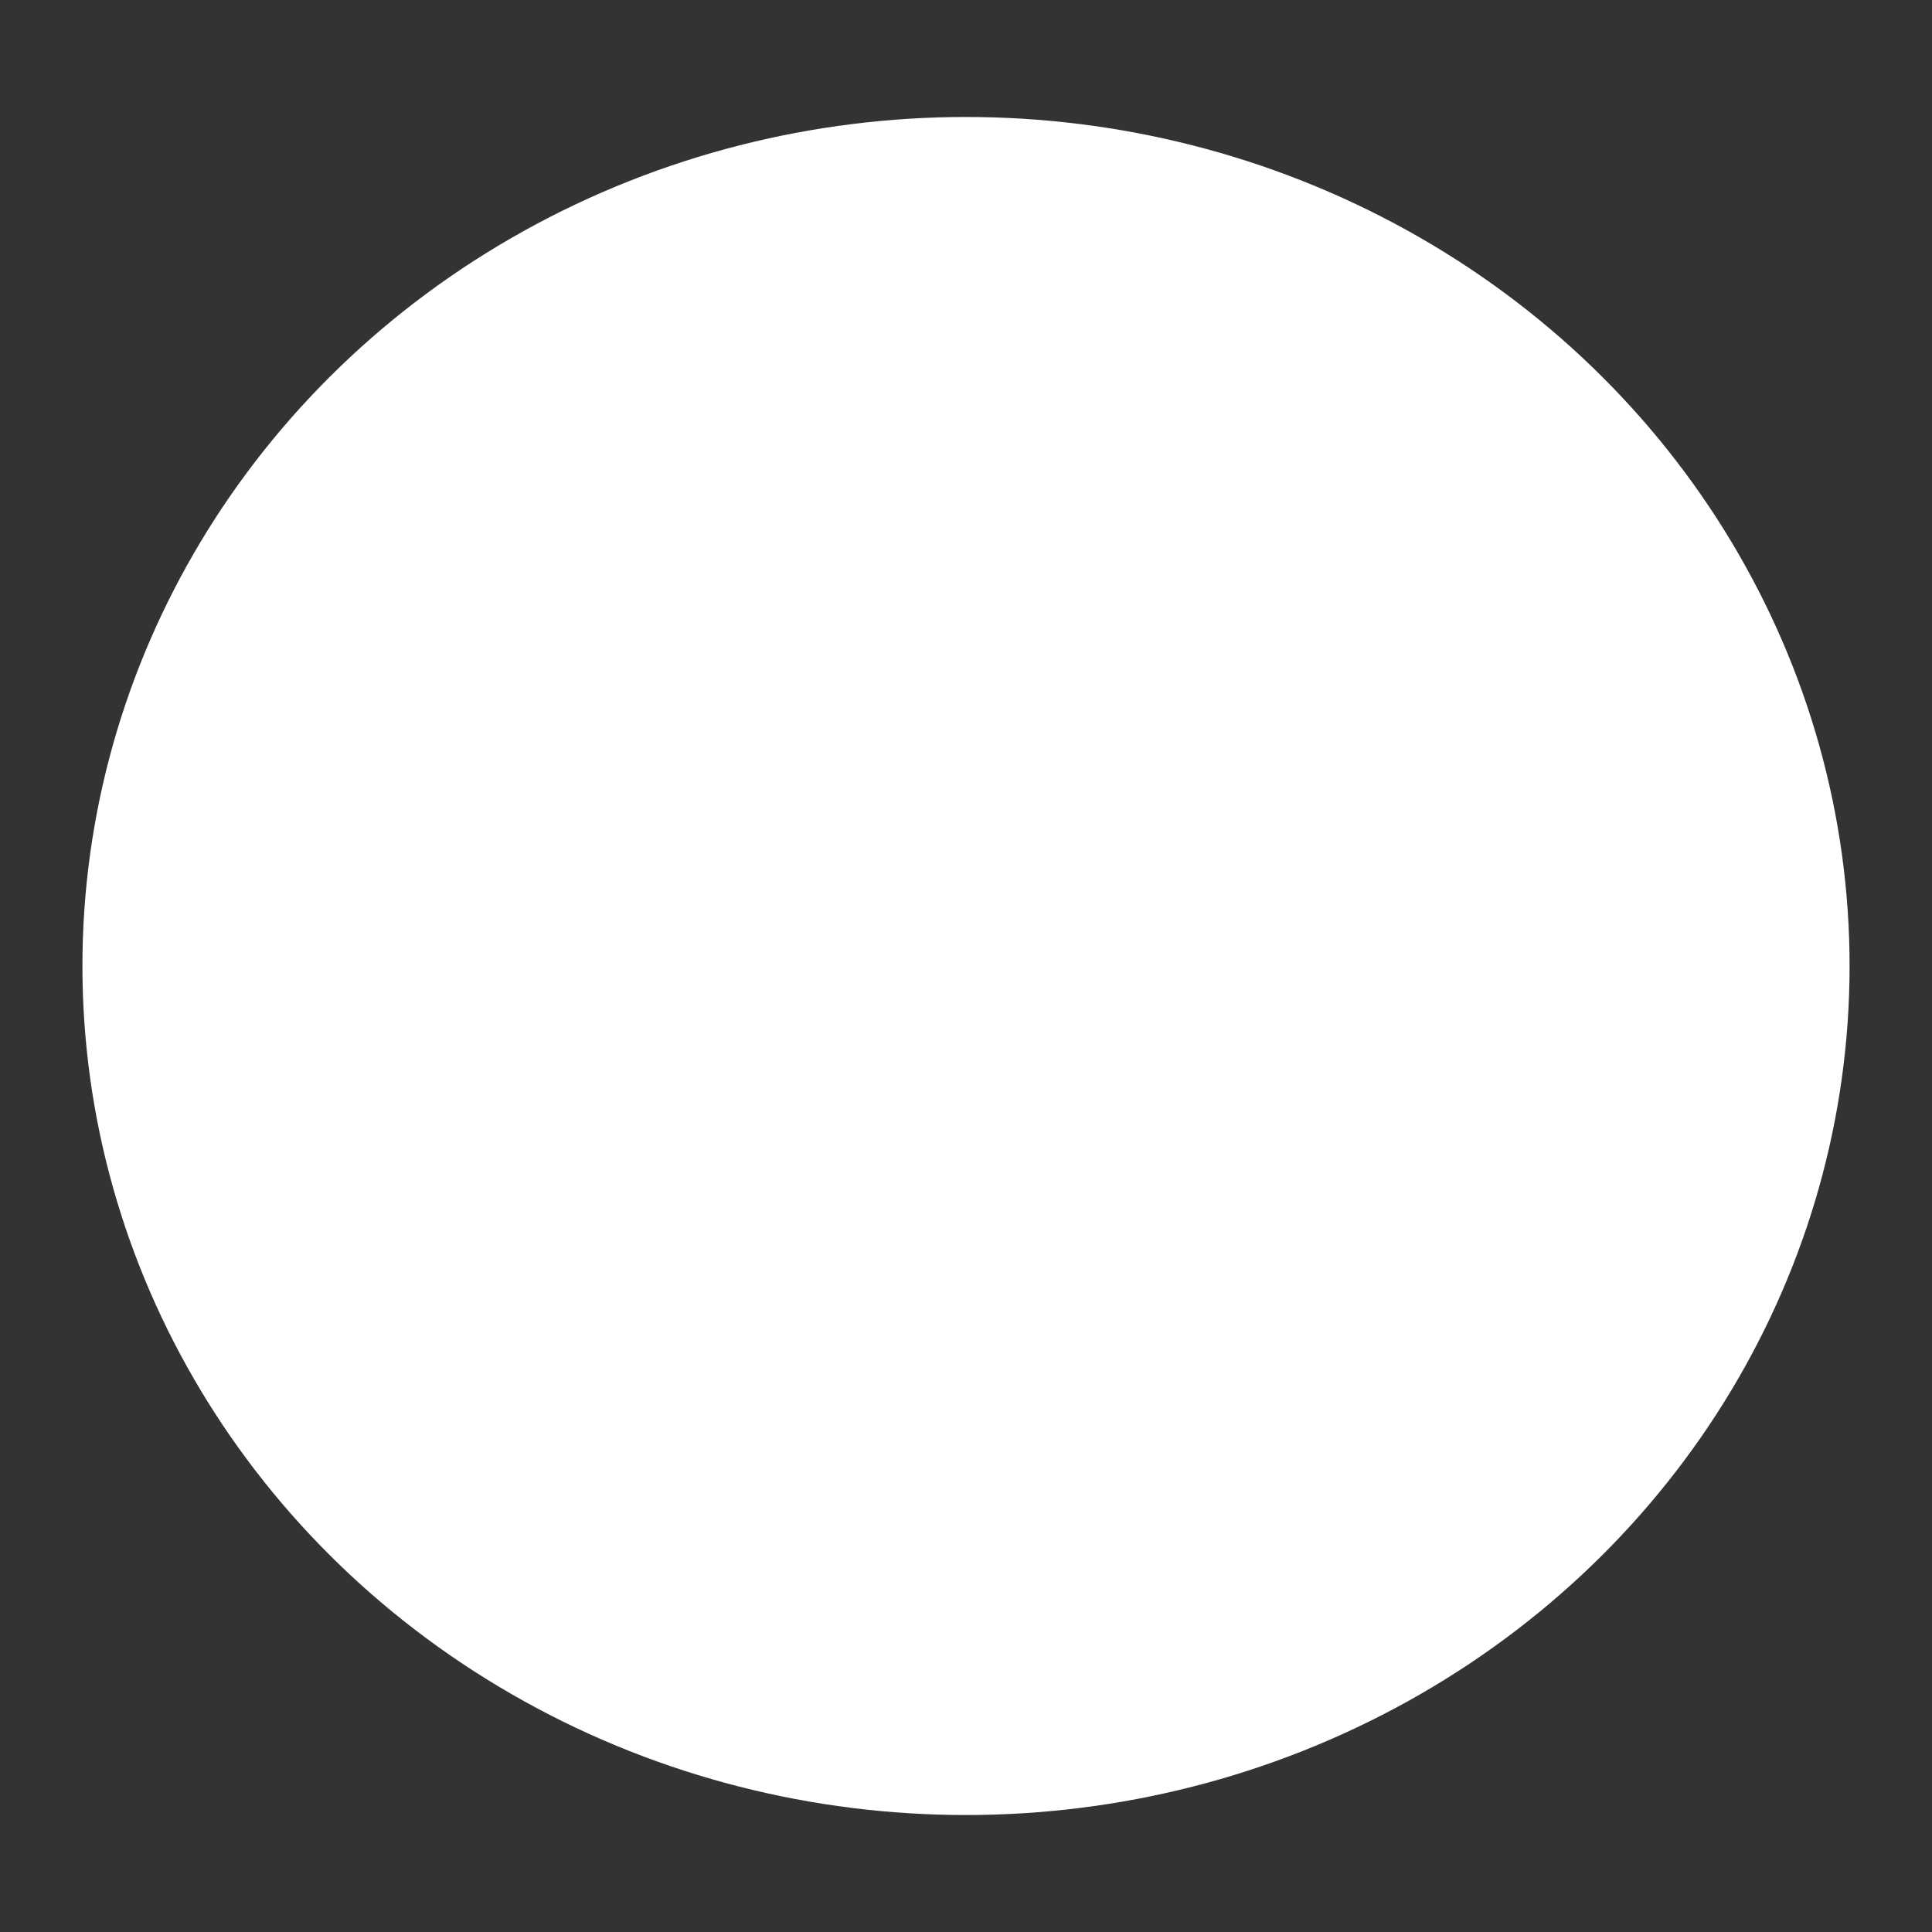 <?xml version="1.0" encoding="UTF-8" standalone="no"?>
<svg
   xmlns:dc="http://purl.org/dc/elements/1.1/"
   xmlns:cc="http://creativecommons.org/ns#"
   xmlns:rdf="http://www.w3.org/1999/02/22-rdf-syntax-ns#"
   xmlns:svg="http://www.w3.org/2000/svg"
   xmlns="http://www.w3.org/2000/svg"
   xmlns:sodipodi="http://sodipodi.sourceforge.net/DTD/sodipodi-0.dtd"
   xmlns:inkscape="http://www.inkscape.org/namespaces/inkscape"
   sodipodi:docname="play.svg"
   inkscape:version="1.0beta2 (2b71d25, 2019-12-03)"
   id="svg8"
   version="1.1"
   viewBox="0 0 270.933 270.933"
   height="1024"
   width="1024">
  <rect x="0" y="0" width="270.933" height="270.933" fill="#333333" stroke="none"/>
  <defs
     id="defs2">
    <filter
       id="filter1072"
       inkscape:label="Drop Shadow"
       style="color-interpolation-filters:sRGB;">
      <feFlood
         id="feFlood1062"
         result="flood"
         flood-color="rgb(0,0,0)"
         flood-opacity="0.255" />
      <feComposite
         id="feComposite1064"
         result="composite1"
         operator="in"
         in2="SourceGraphic"
         in="flood" />
      <feGaussianBlur
         id="feGaussianBlur1066"
         result="blur"
         stdDeviation="3.5"
         in="composite1" />
      <feOffset
         id="feOffset1068"
         result="offset"
         dy="6"
         dx="0" />
      <feComposite
         id="feComposite1070"
         result="composite2"
         operator="over"
         in2="offset"
         in="SourceGraphic" />
    </filter>
  </defs>
  <sodipodi:namedview
     inkscape:guide-bbox="true"
     inkscape:window-maximized="0"
     inkscape:window-y="22"
     inkscape:window-x="0"
     inkscape:window-height="856"
     inkscape:window-width="1600"
     showguides="true"
     width="1024mm"
     inkscape:showpageshadow="false"
     inkscape:pagecheckerboard="true"
     units="px"
     showgrid="false"
     inkscape:document-rotation="0"
     inkscape:current-layer="layer1"
     inkscape:document-units="px"
     inkscape:cy="432.41742"
     inkscape:cx="570.2292"
     inkscape:zoom="0.47780799"
     inkscape:pageshadow="2"
     inkscape:pageopacity="0.0"
     borderopacity="1.0"
     bordercolor="#666666"
     pagecolor="#ffffff"
     id="base">
    <sodipodi:guide
       id="guide994"
       orientation="0,-1"
       position="-34.332,135.266" />
  </sodipodi:namedview>
  <g
     id="layer1"
     inkscape:groupmode="layer"
     inkscape:label="Layer 1">
    <ellipse
       ry="119.062"
       rx="123.908"
       cy="135.467"
       cx="135.467"
       id="path996"
       style="opacity:1;fill:#ffffff;stroke:none;stroke-width:66.15;paint-order:markers fill stroke;" />
  </g>
</svg>

